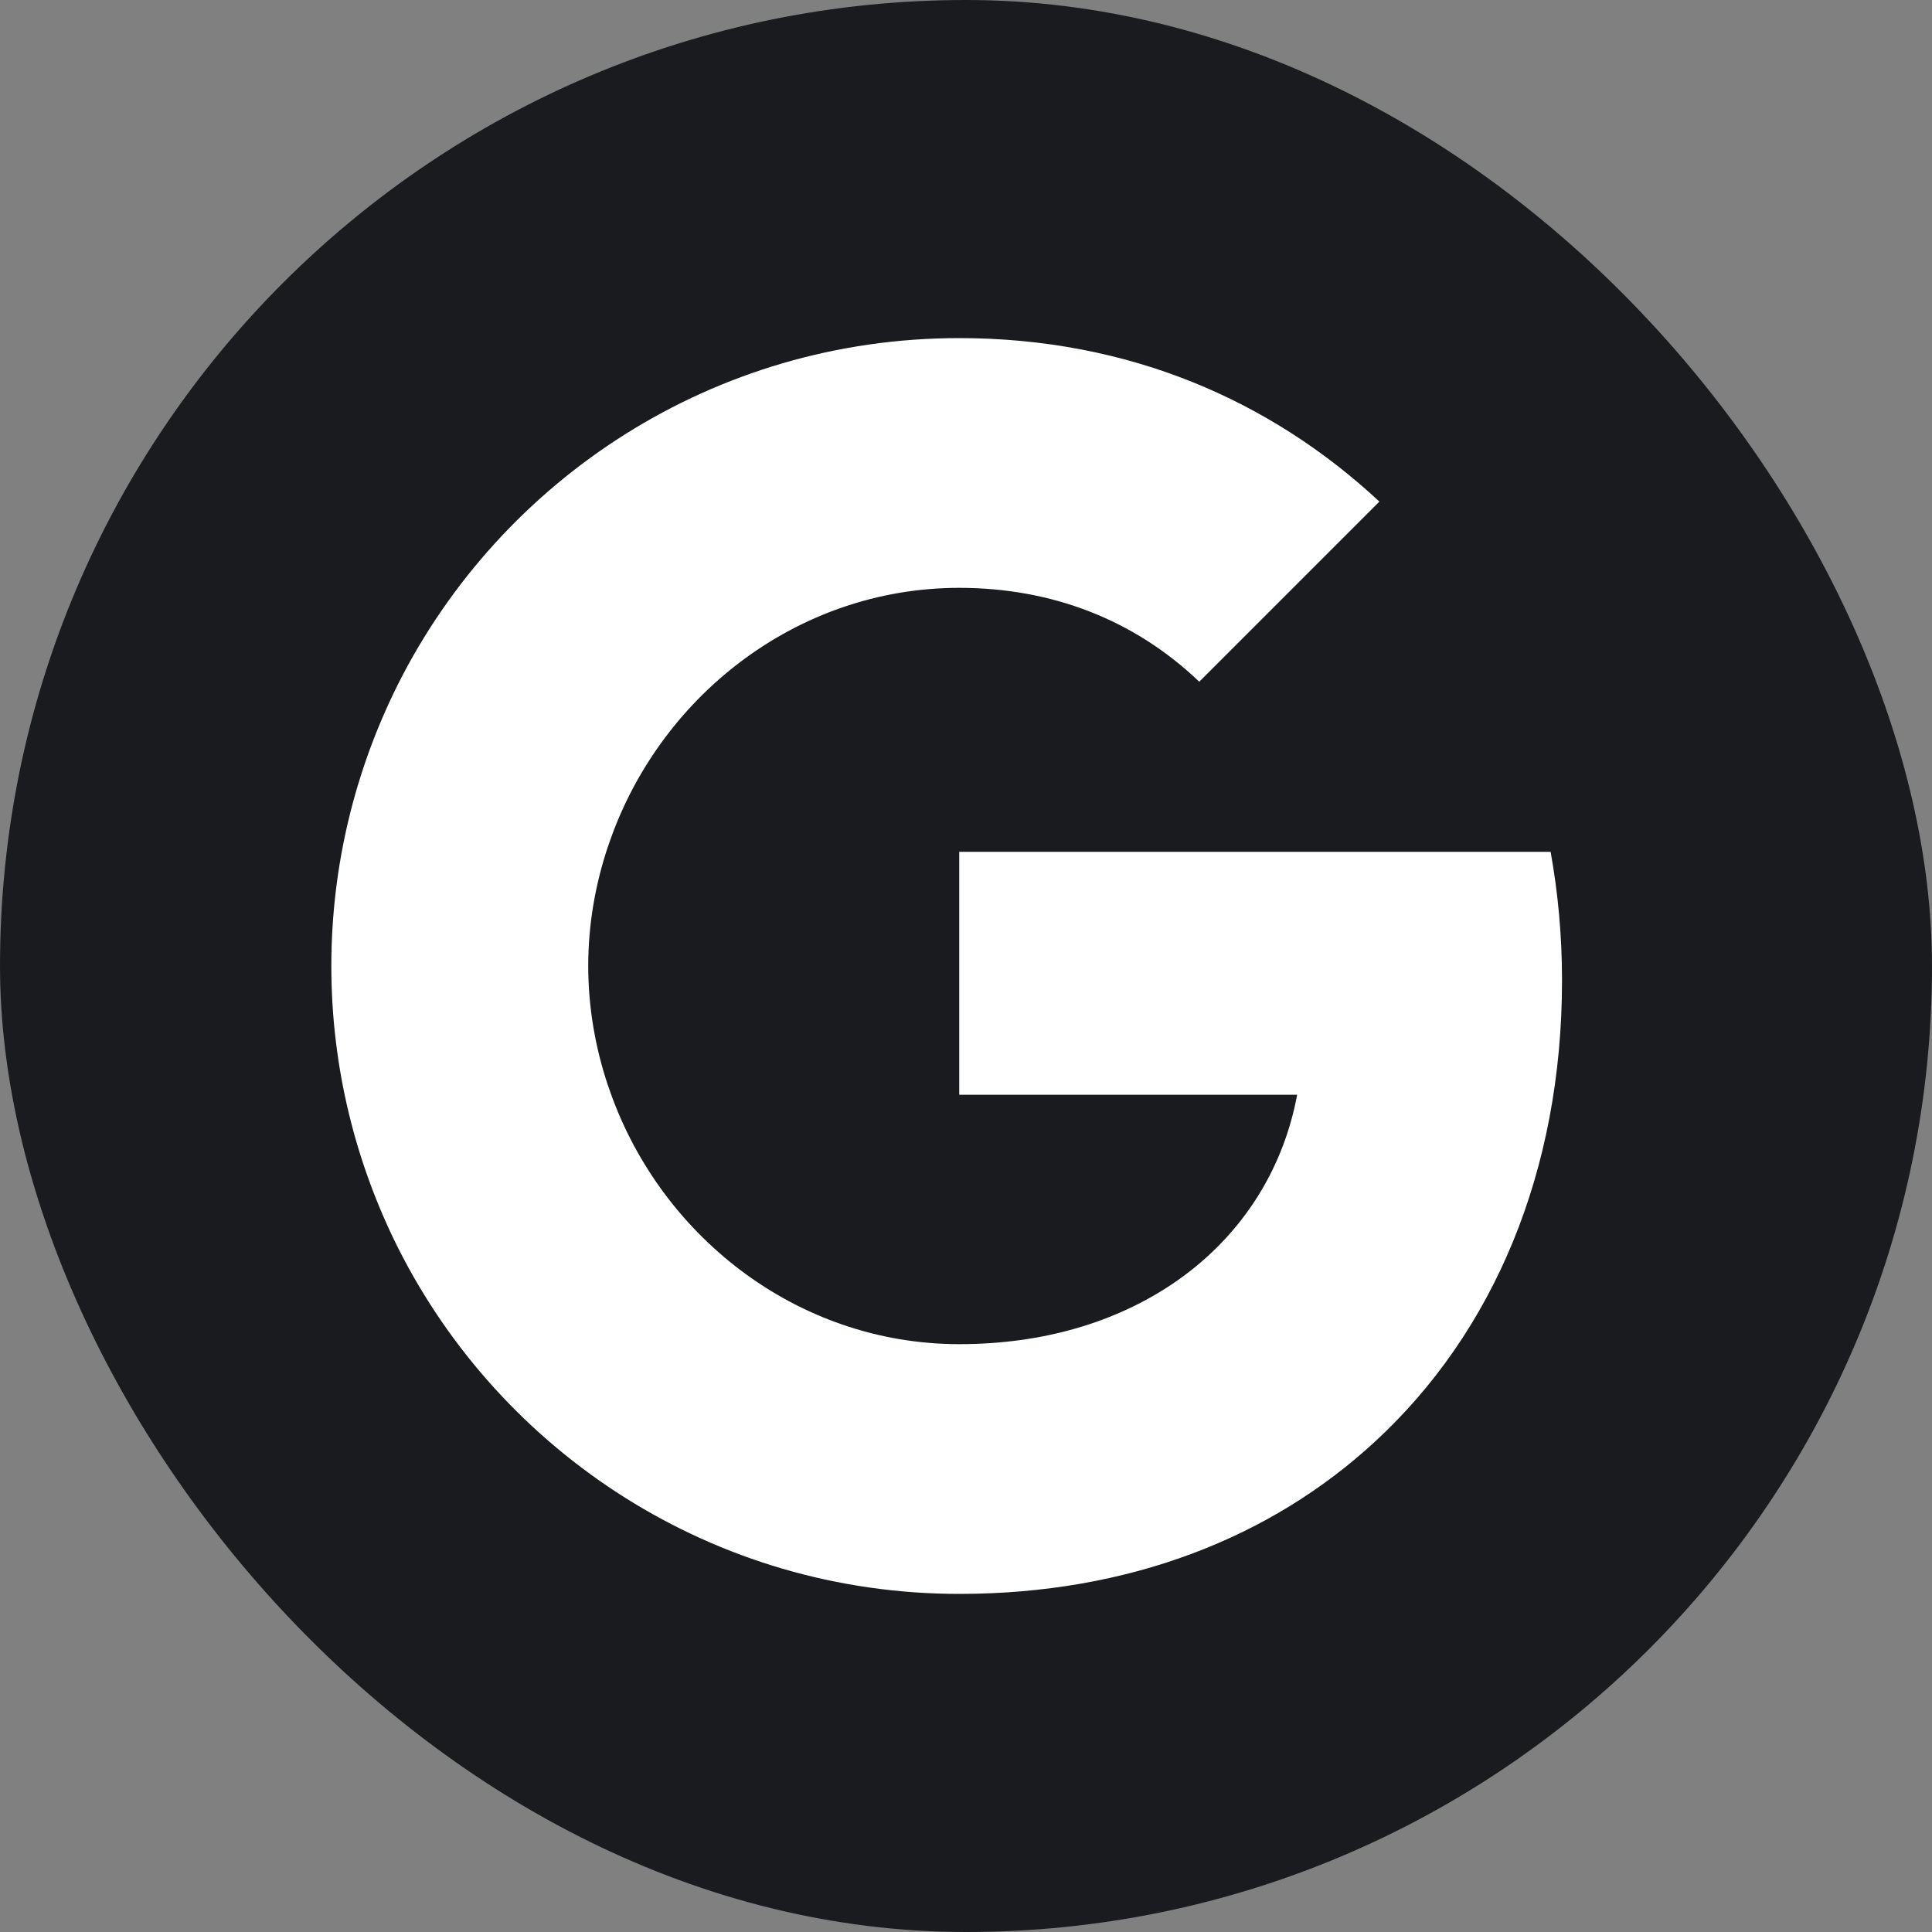 <svg width="30" height="30" viewBox="0 0 30 30" fill="none" xmlns="http://www.w3.org/2000/svg">
<rect x="0" y="0" width="30" height="30" fill="#808080" stroke="none"/>
<rect width="30" height="30" rx="15" fill="#1A1B1E"/>
<path fillRule="evenodd" clipRule="evenodd" d="M24.255 15.222C24.255 14.53 24.193 13.865 24.078 13.227H14.895V16.999H20.142C19.916 18.218 19.229 19.25 18.197 19.942V22.388H21.348C23.191 20.69 24.255 18.191 24.255 15.222Z" fill="white"/>
<path fillRule="evenodd" clipRule="evenodd" d="M14.895 24.75C17.528 24.75 19.735 23.877 21.348 22.388L18.197 19.942C17.324 20.526 16.207 20.872 14.895 20.872C12.356 20.872 10.206 19.157 9.44 16.852H6.182V19.379C7.786 22.565 11.084 24.75 14.895 24.75Z" fill="white"/>
<path fillRule="evenodd" clipRule="evenodd" d="M9.439 16.852C9.244 16.267 9.134 15.643 9.134 15C9.134 14.357 9.244 13.732 9.439 13.148V10.621H6.182C5.522 11.938 5.145 13.427 5.145 15C5.145 16.573 5.522 18.062 6.182 19.379L9.439 16.852Z" fill="white"/>
<path fillRule="evenodd" clipRule="evenodd" d="M14.895 9.128C16.327 9.128 17.612 9.62 18.622 10.586L21.419 7.789C19.73 6.216 17.523 5.25 14.895 5.25C11.084 5.25 7.786 7.435 6.182 10.621L9.44 13.148C10.206 10.843 12.356 9.128 14.895 9.128Z" fill="white"/>
</svg>
